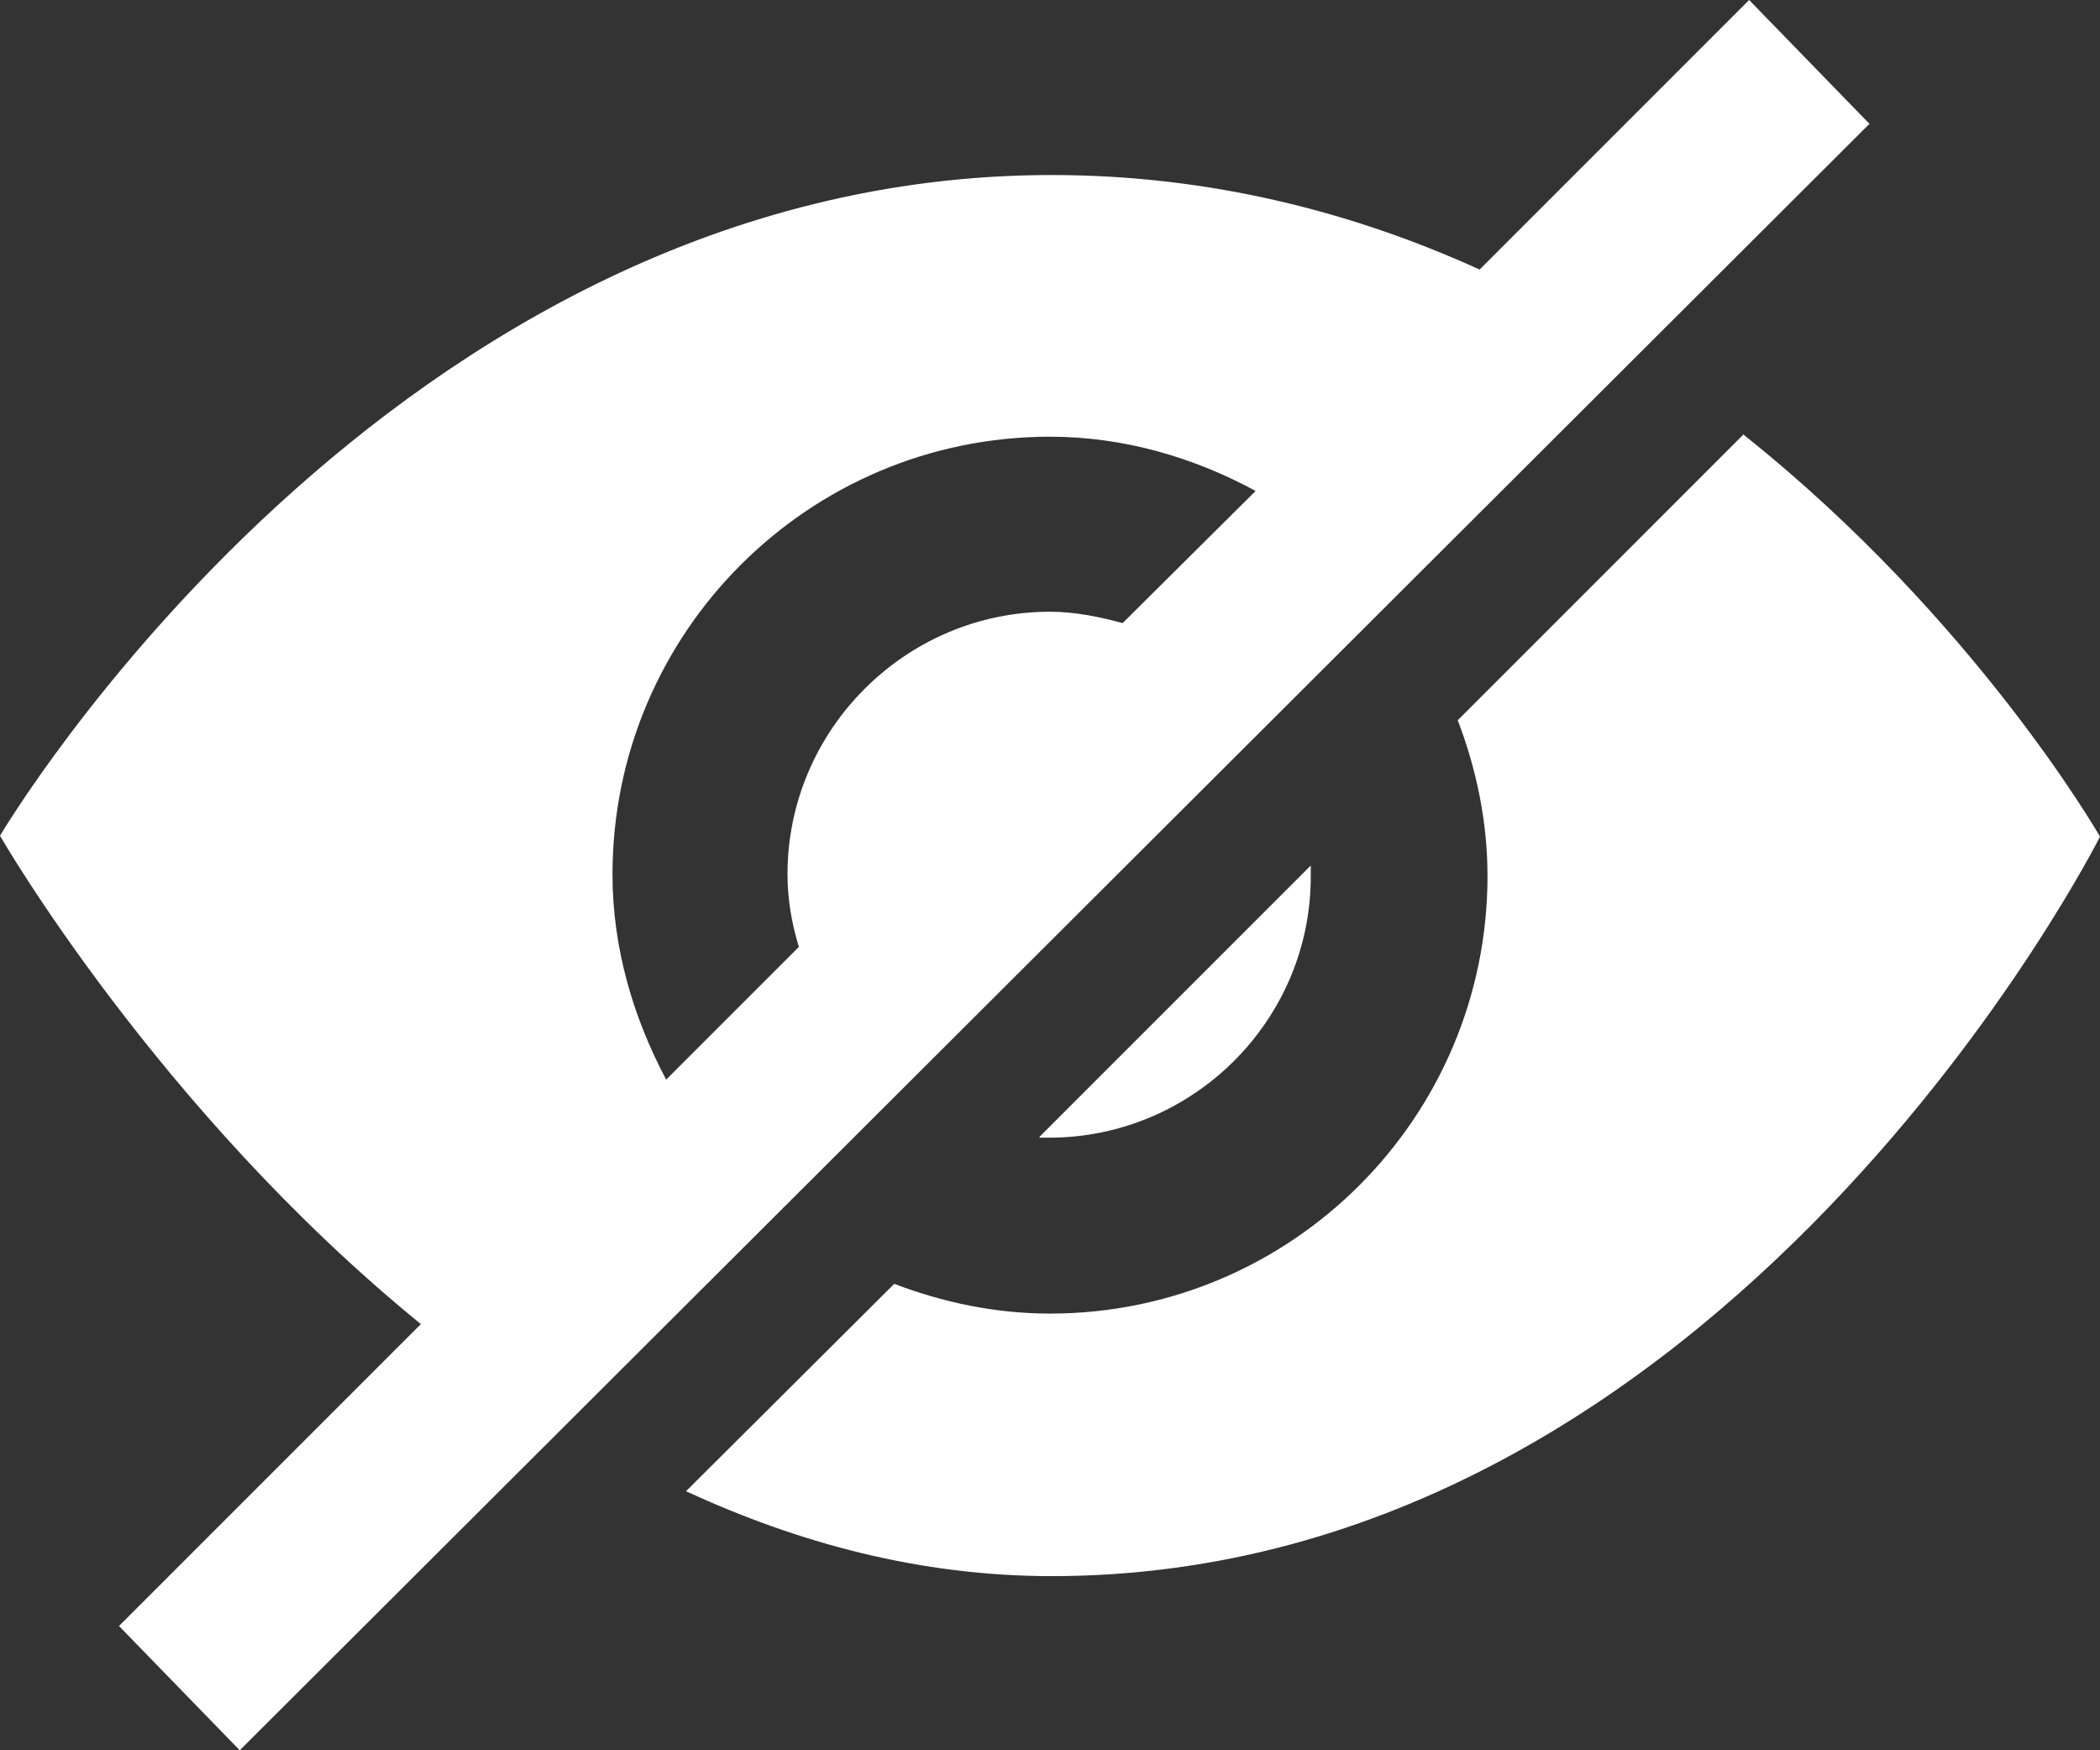 <?xml version="1.0" encoding="UTF-8"?><svg id="Layer_1" xmlns="http://www.w3.org/2000/svg" viewBox="0 0 24 20"><rect x="0" y="0" width="24" height="20" fill="#333333" stroke="none"/><defs><style>.cls-1{fill:#fff;}</style></defs><path class="cls-1" d="M11.88,12.99l3.1-3.1v.11c.01,1.65-1.34,3-2.99,3h-.11ZM19.93,4.96l-3.27,3.27c.21,.55,.34,1.15,.34,1.78,0,2.76-2.24,5-5,5-.63,0-1.23-.13-1.78-.34l-2.38,2.37c1.28,.59,2.67,.97,4.18,.97,7.73,0,11.98-8.45,11.98-8.45,0,0-1.42-2.48-4.07-4.59Zm1.43-3.54L2.74,20l-1.38-1.42,3.45-3.45C1.8,12.68,0,9.55,0,9.55,0,9.55,4.45,2,12.02,2c1.82,0,3.46,.43,4.89,1.08l3.08-3.08,1.38,1.42ZM7.61,12.34l1.52-1.52c-.08-.26-.13-.54-.13-.83,0-1.65,1.35-3,3-3,.29,0,.57,.06,.83,.13l1.52-1.51c-.7-.38-1.5-.62-2.35-.62-2.76,0-5,2.24-5,5,0,.85,.24,1.64,.61,2.34Z"/></svg>